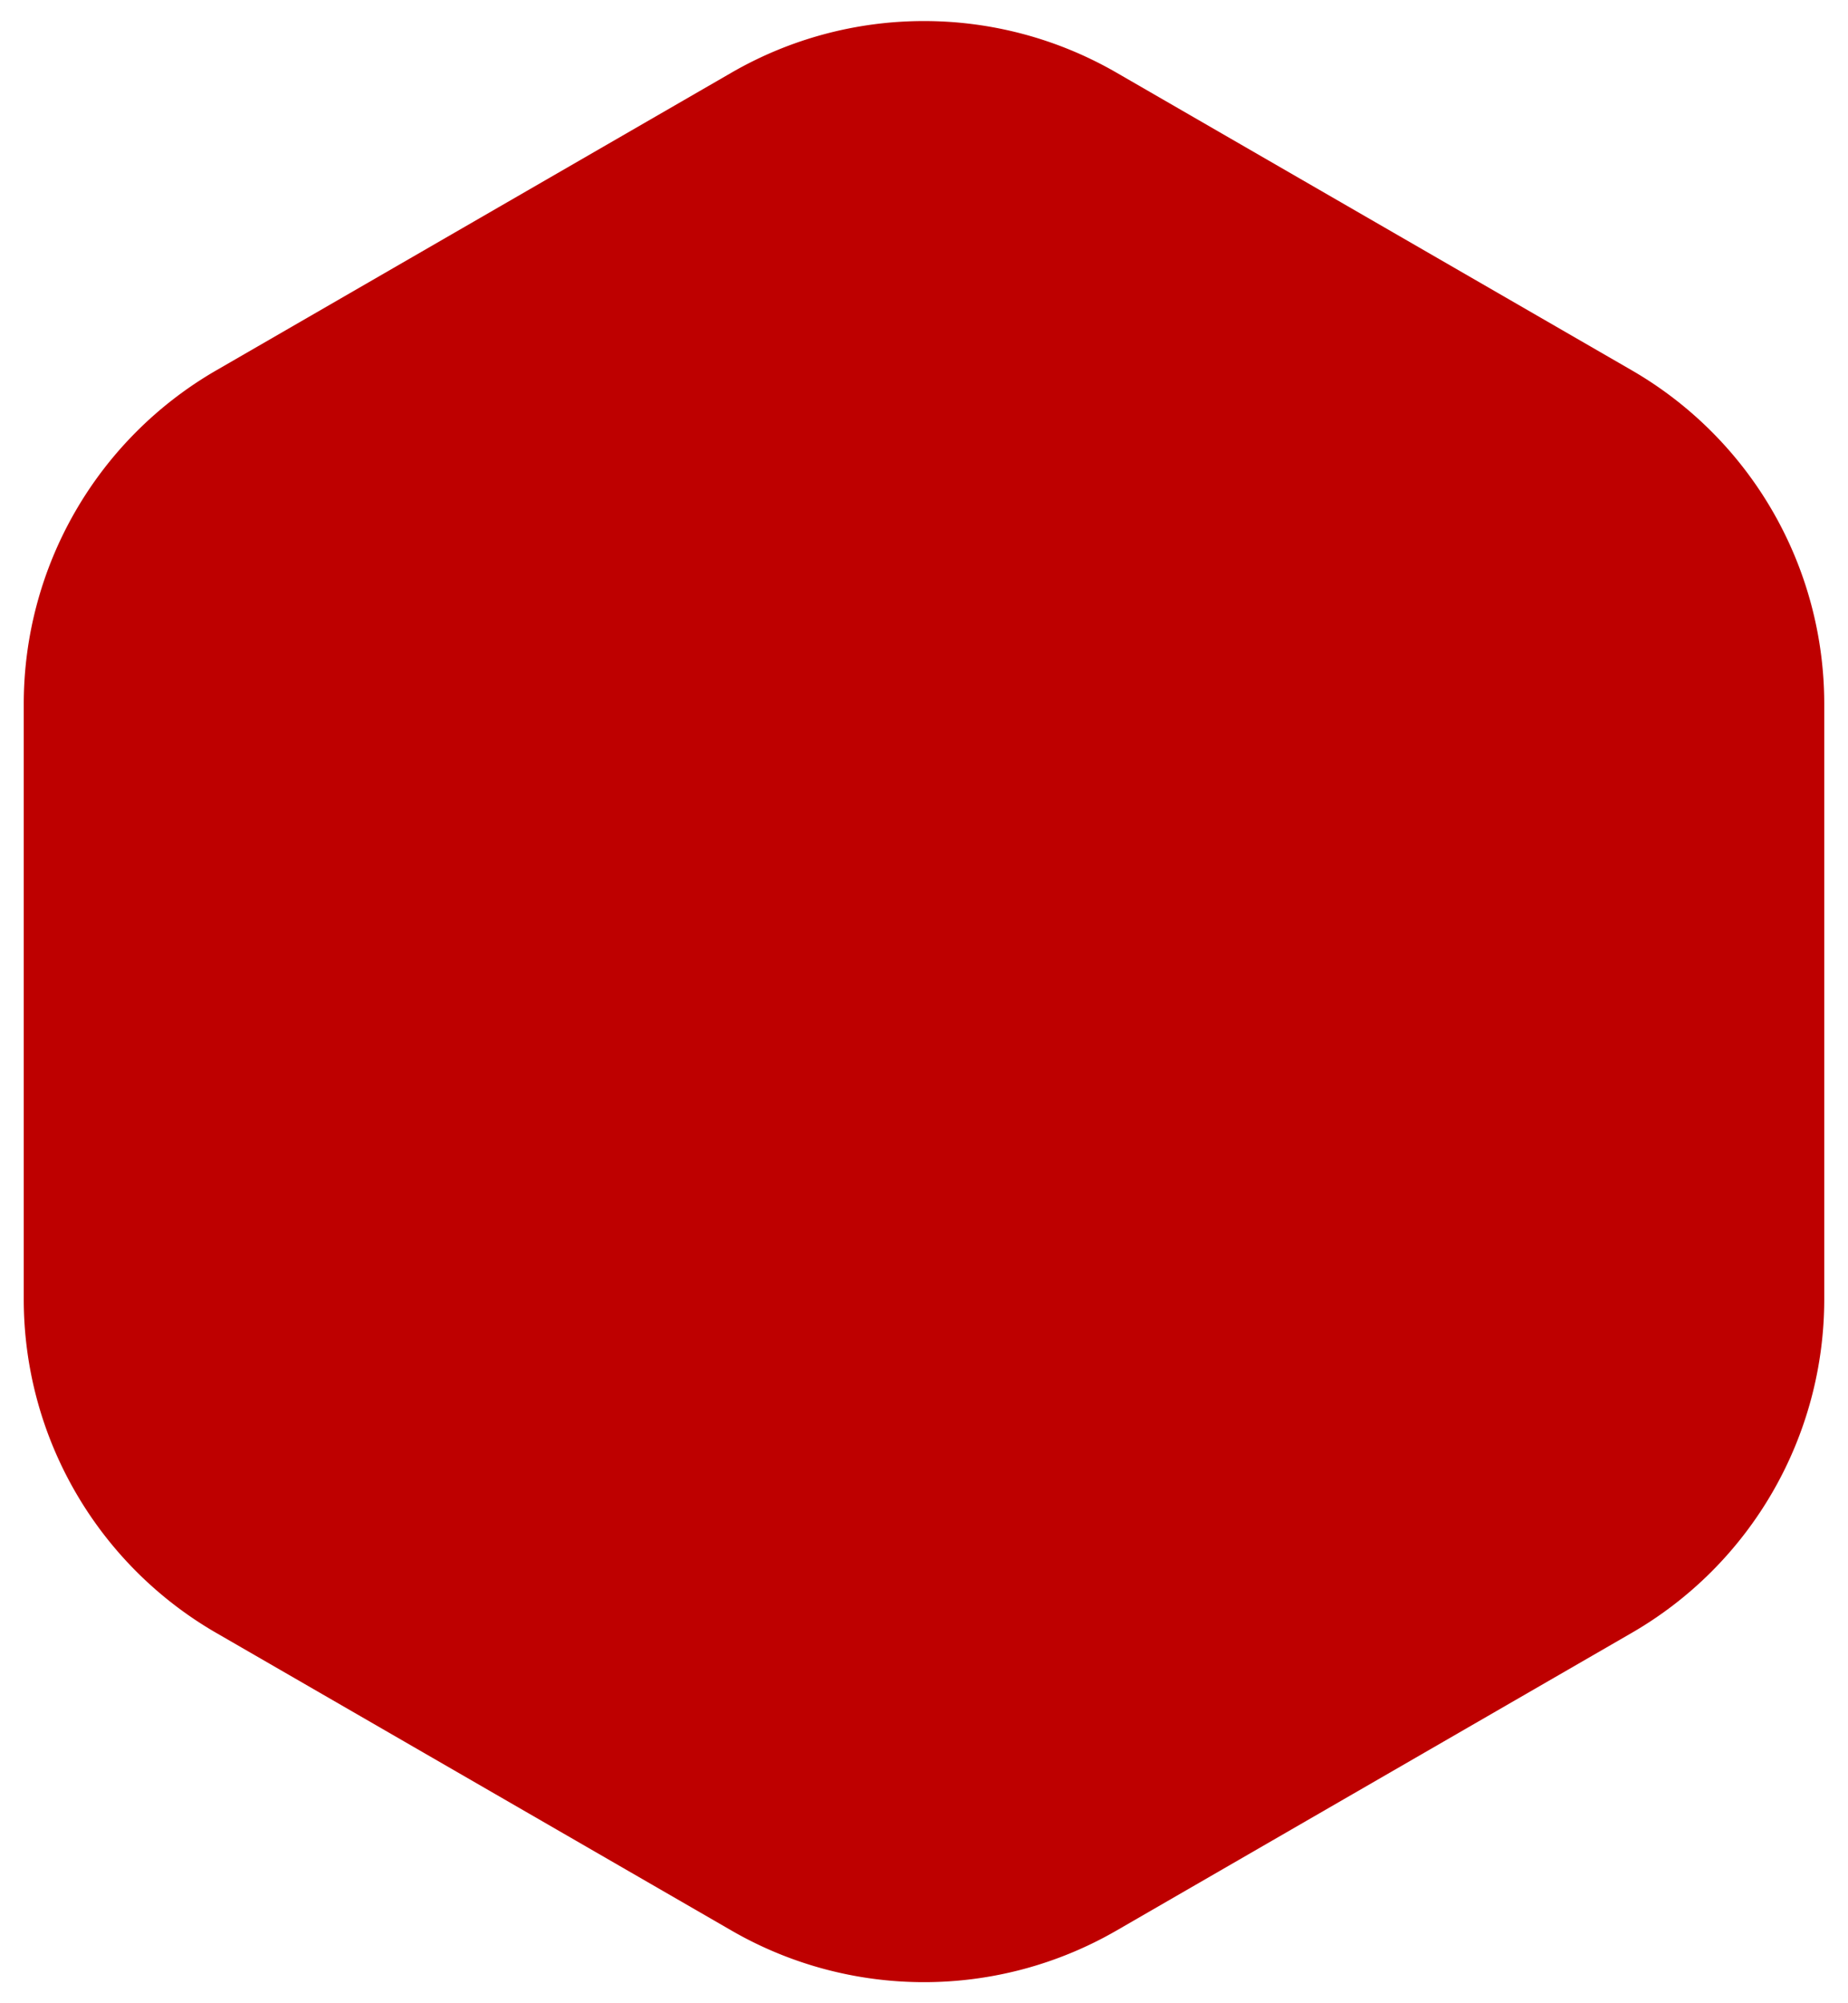 <svg width="48" height="52" fill="none" xmlns="http://www.w3.org/2000/svg"><path d="M29 50.113a10 10 0 01-10 0L5.617 42.387a10 10 0 01-5-8.66V18.274a10 10 0 015-8.66L19 1.886a10 10 0 0110 0l13.383 7.726a10 10 0 015 8.66v15.454a10 10 0 01-5 8.66L29 50.113z" fill="#BE0000"/></svg>